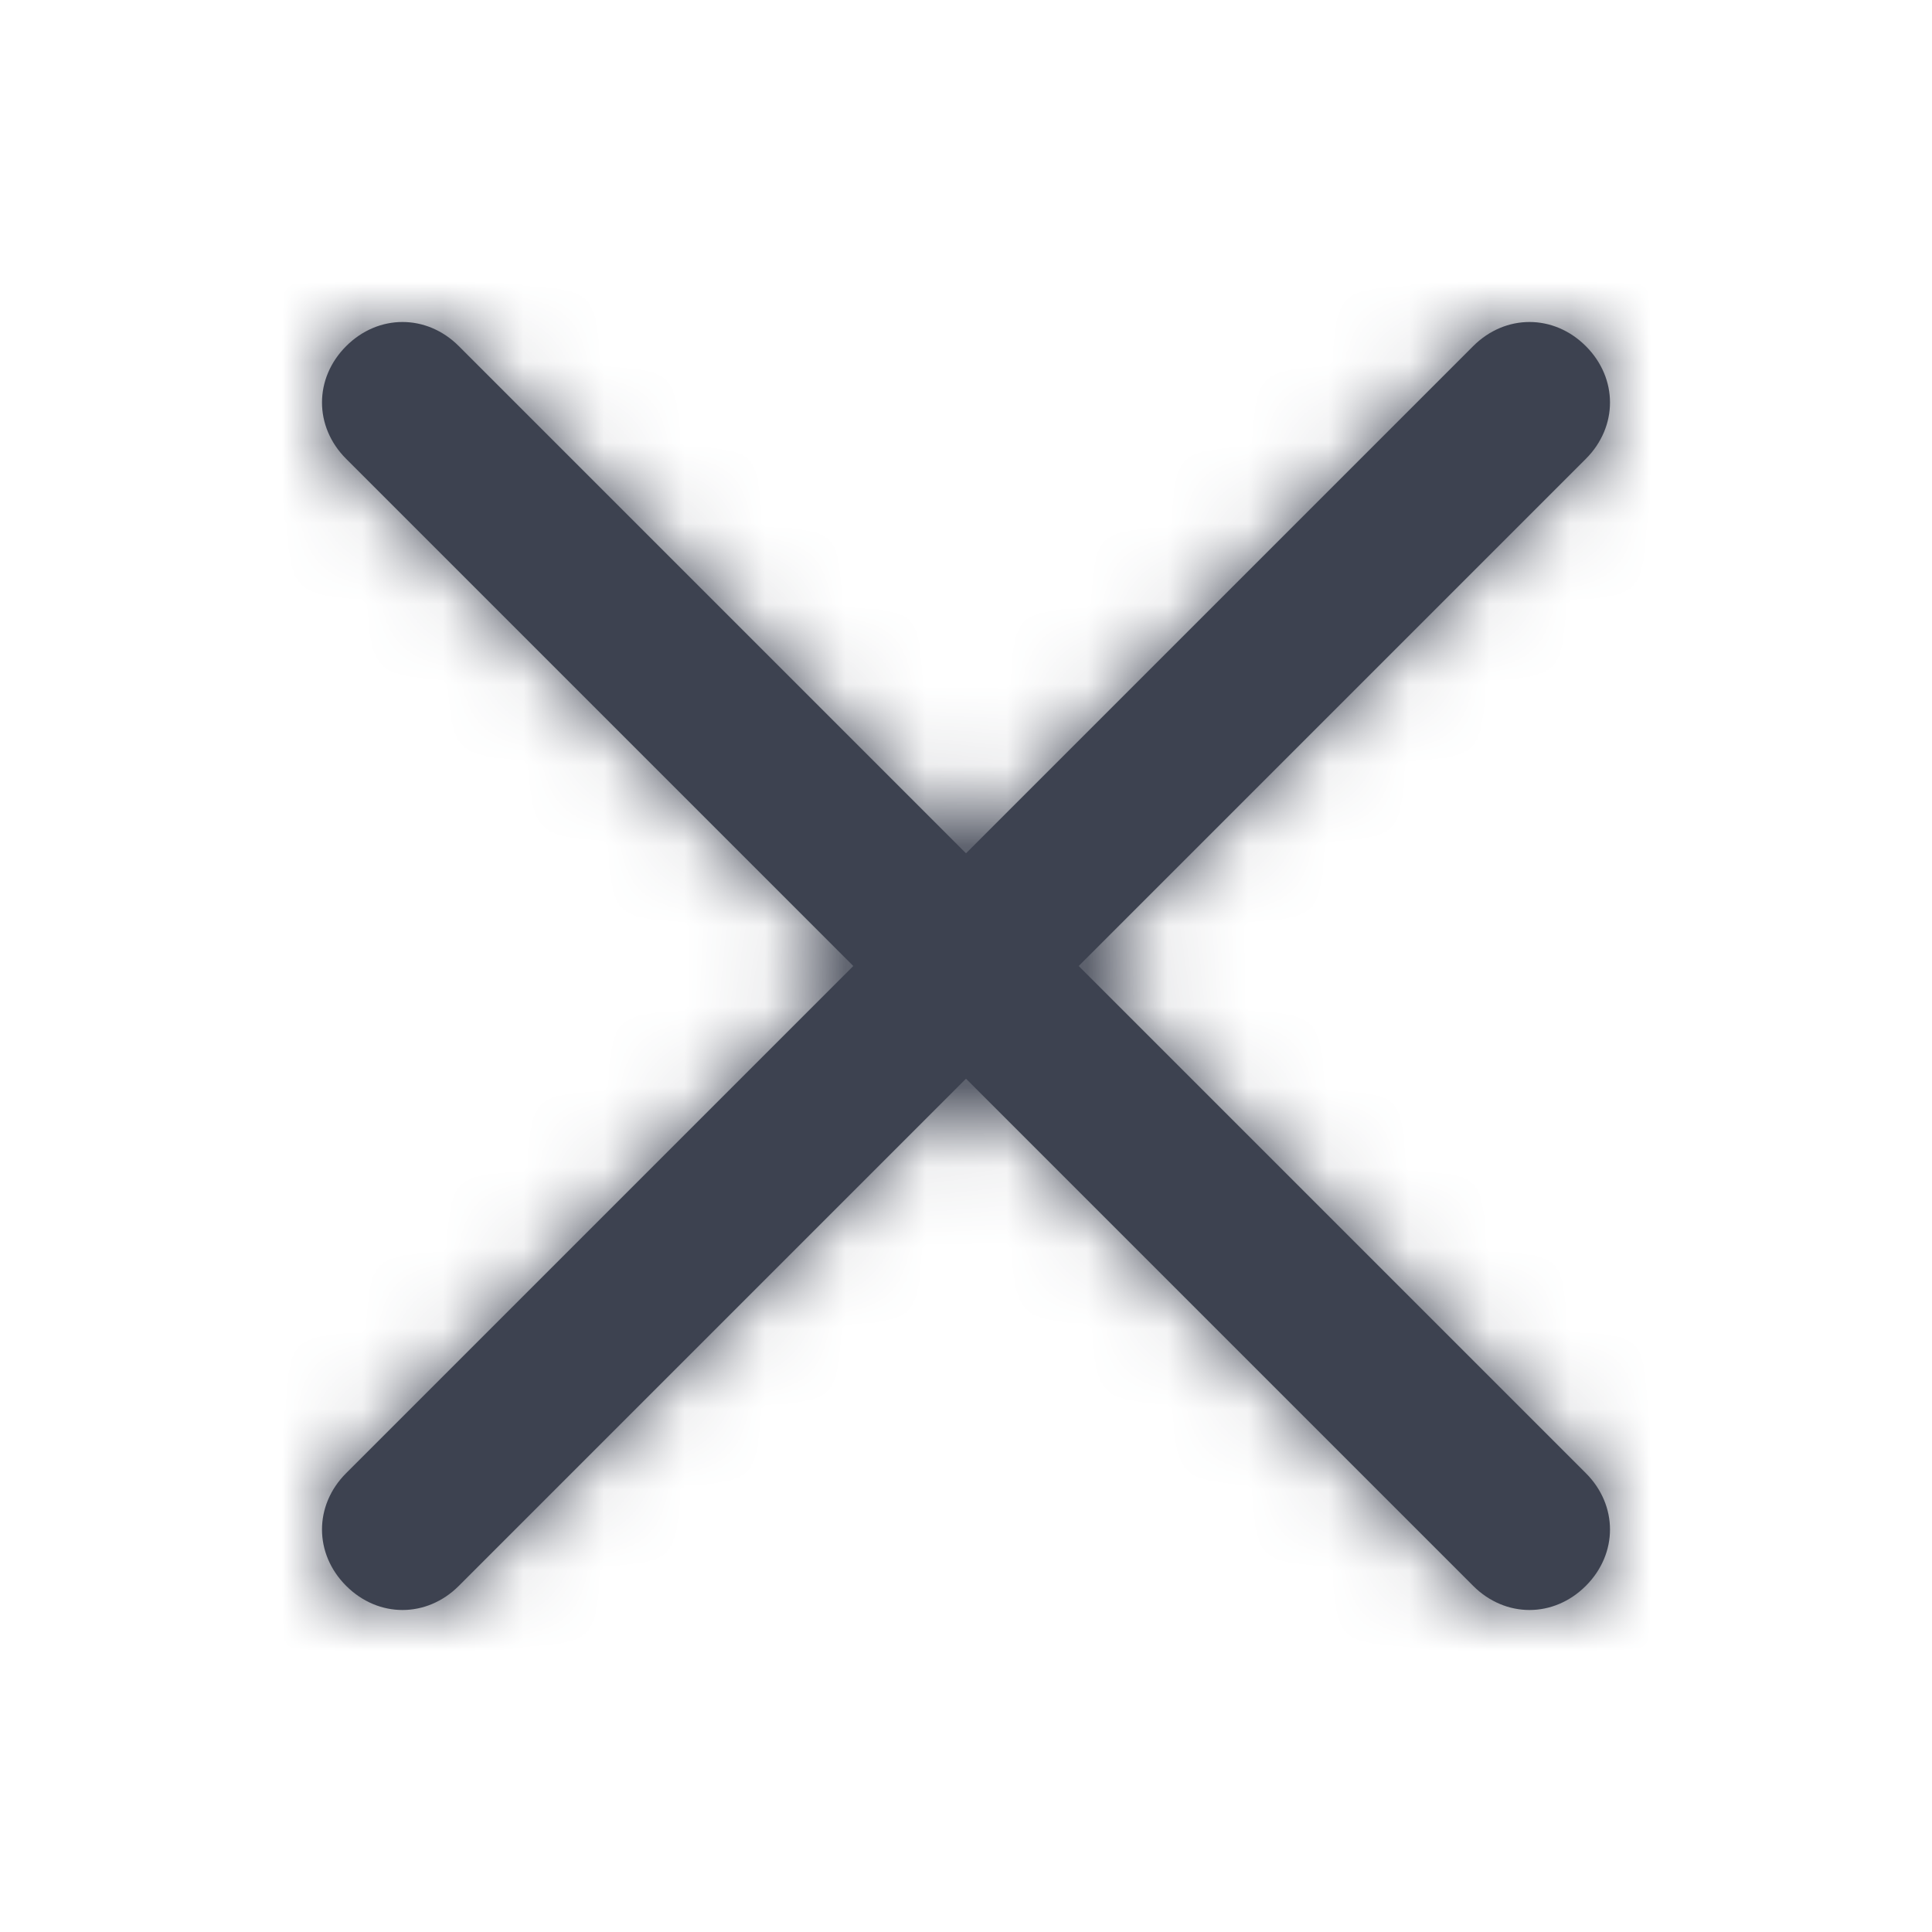 <svg xmlns="http://www.w3.org/2000/svg" xmlns:xlink="http://www.w3.org/1999/xlink" width="24" height="24" viewBox="0 0 24 24"><defs><path id="a" d="M18.3 19.7c.4.4 1 .4 1.4 0 .4-.4.4-1 0-1.4L13.4 12l6.3-6.3c.4-.4.4-1 0-1.4-.4-.4-1-.4-1.4 0L12 10.6 5.7 4.3c-.4-.4-1-.4-1.4 0-.4.4-.4 1 0 1.4l6.3 6.3-6.3 6.3c-.4.4-.4 1 0 1.4.4.4 1 .4 1.4 0l6.3-6.3 6.3 6.3z"/></defs><g fill="none" fill-rule="evenodd"><mask id="b" fill="#fff"><use xlink:href="#a"/></mask><use fill="#3D4250" fill-rule="nonzero" xlink:href="#a"/><g fill="#3D4250" mask="url(#b)"><path d="M-4-4h32v32H-4z"/></g></g></svg>
